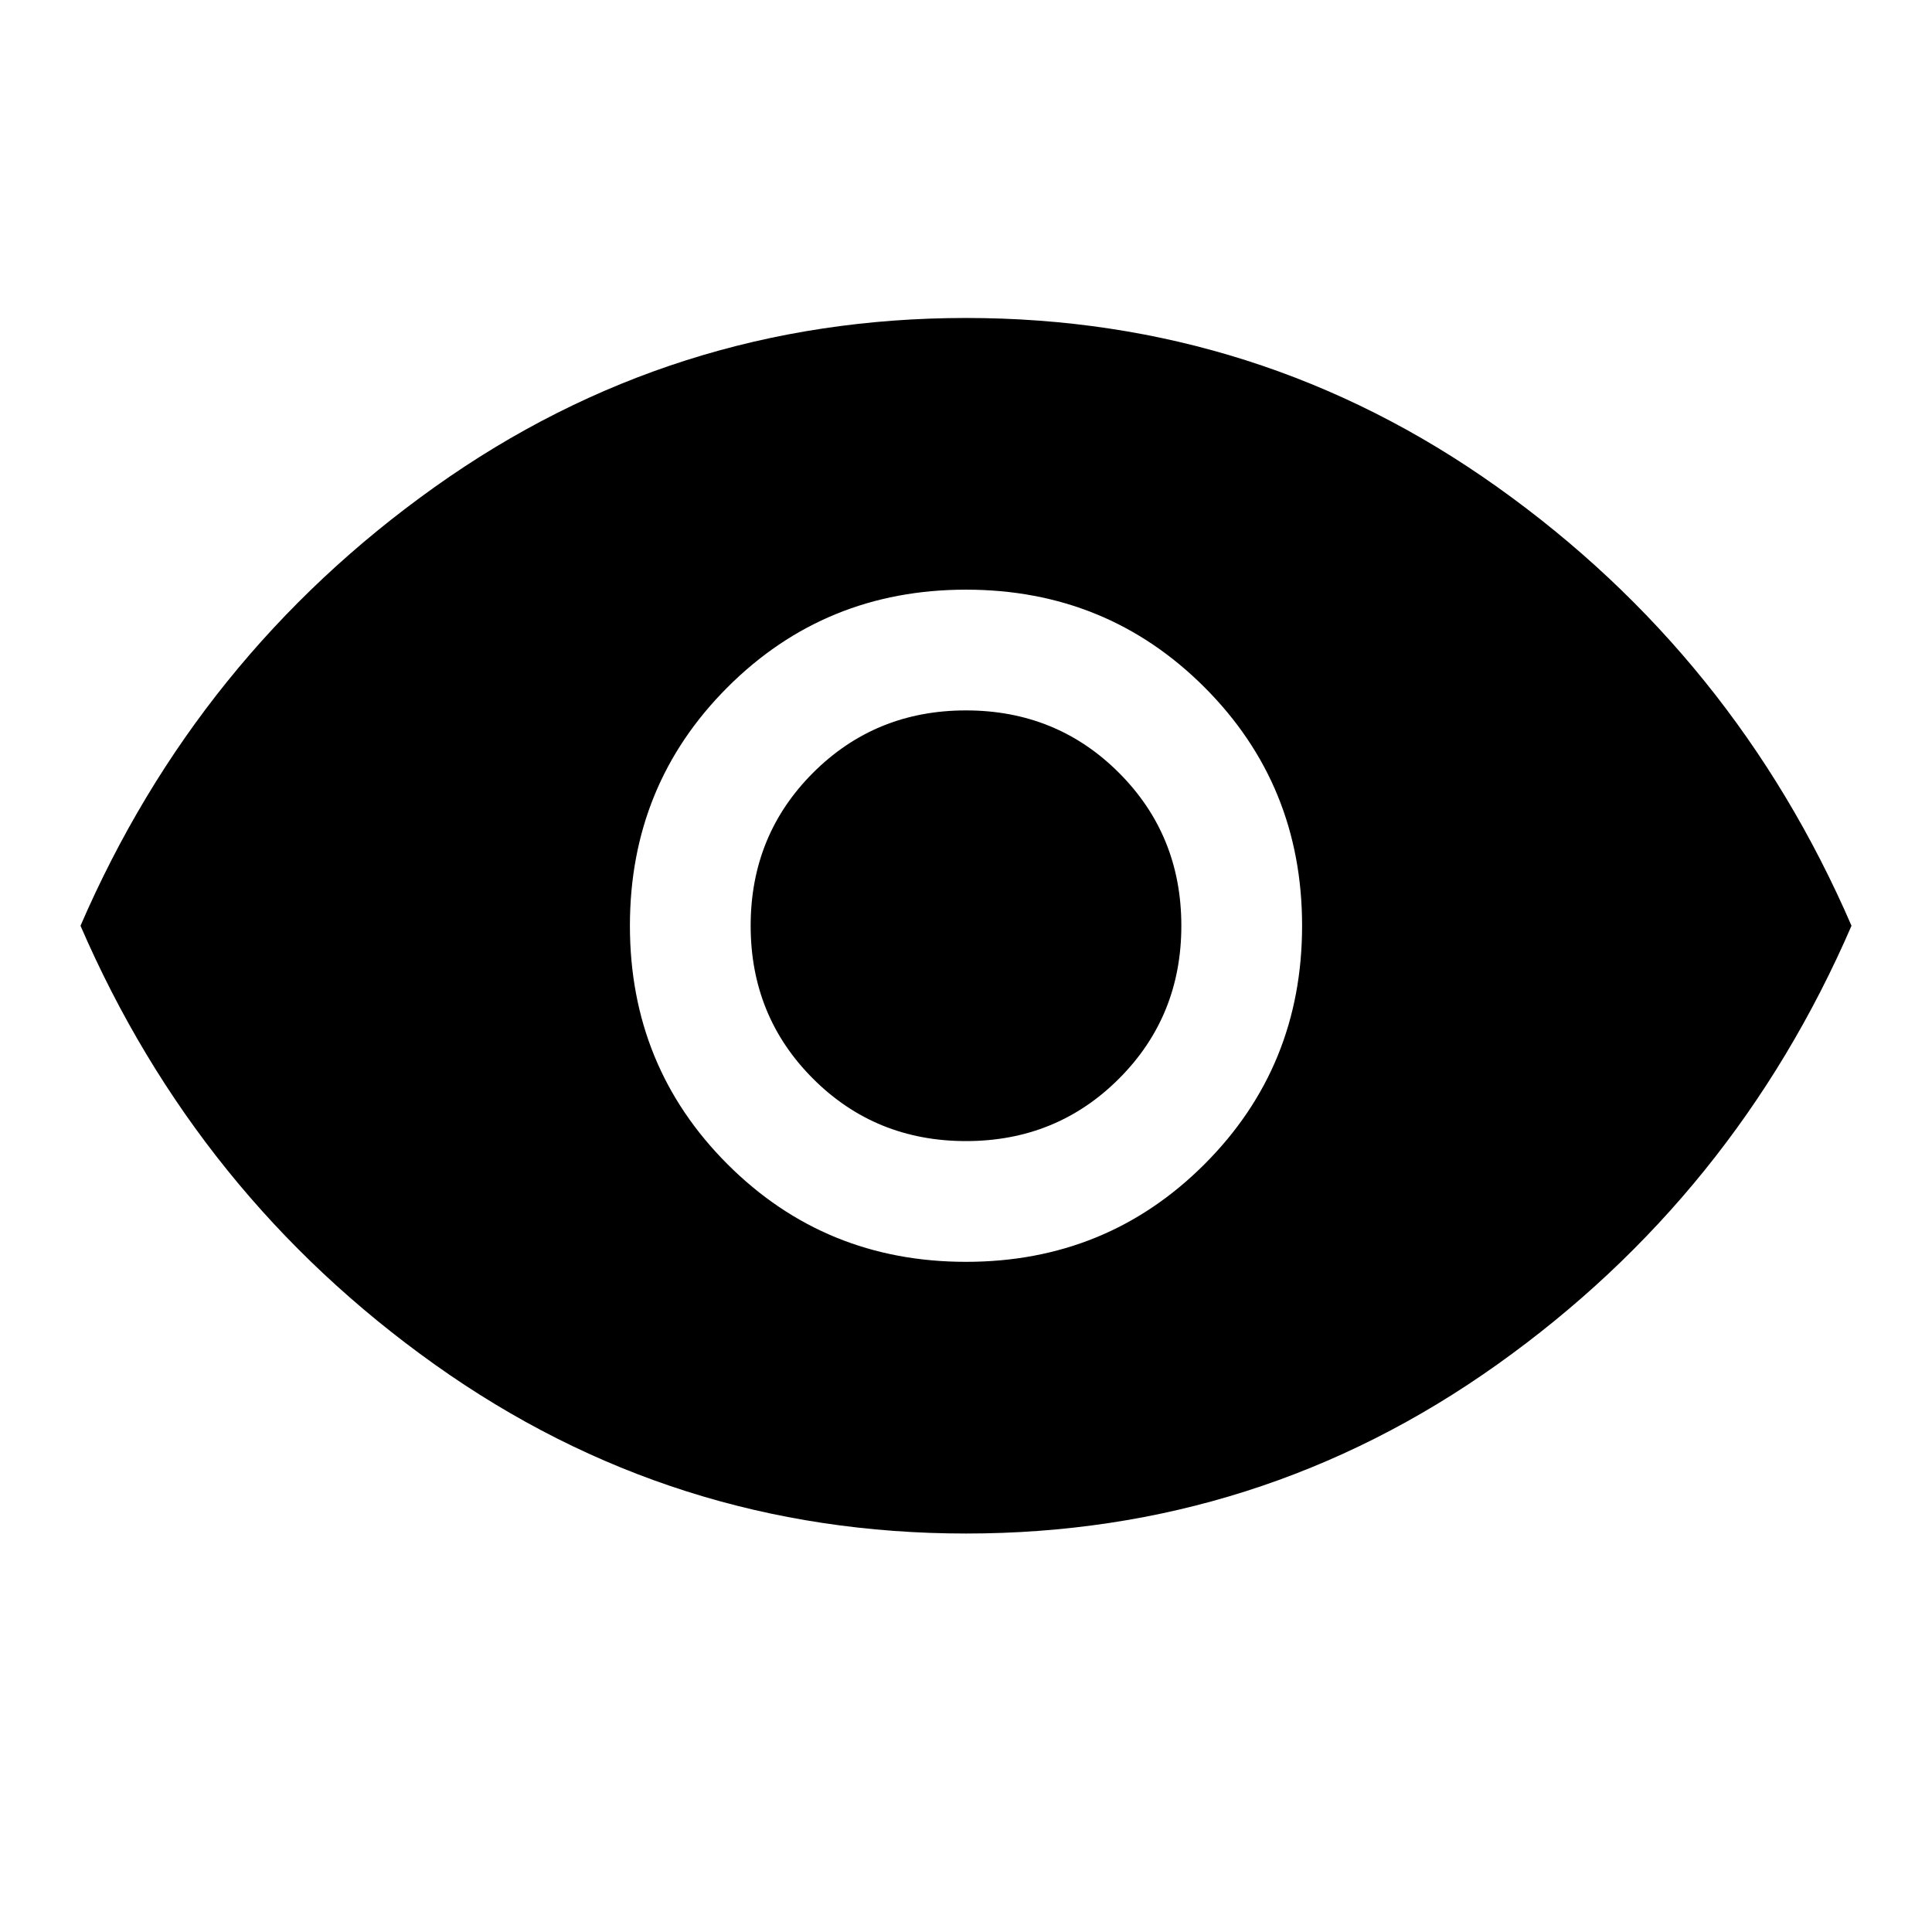 <svg xmlns="http://www.w3.org/2000/svg" height="48" width="48"><path d="M24 31.35q3.5 0 5.925-2.425T32.35 23q0-3.5-2.425-5.925T24 14.65q-3.5 0-5.925 2.425T15.65 23q0 3.5 2.425 5.925T24 31.35Zm0-3q-2.25 0-3.8-1.55-1.55-1.55-1.55-3.8t1.55-3.8q1.55-1.55 3.8-1.55t3.8 1.55q1.55 1.55 1.55 3.8t-1.55 3.8q-1.55 1.55-3.8 1.55Zm0 9.75q-7.3 0-13.2-4.2Q4.9 29.7 2 23q2.9-6.7 8.8-10.9T24 7.9q7.3 0 13.2 4.2Q43.1 16.3 46 23q-2.9 6.7-8.8 10.9T24 38.1Z"/></svg>